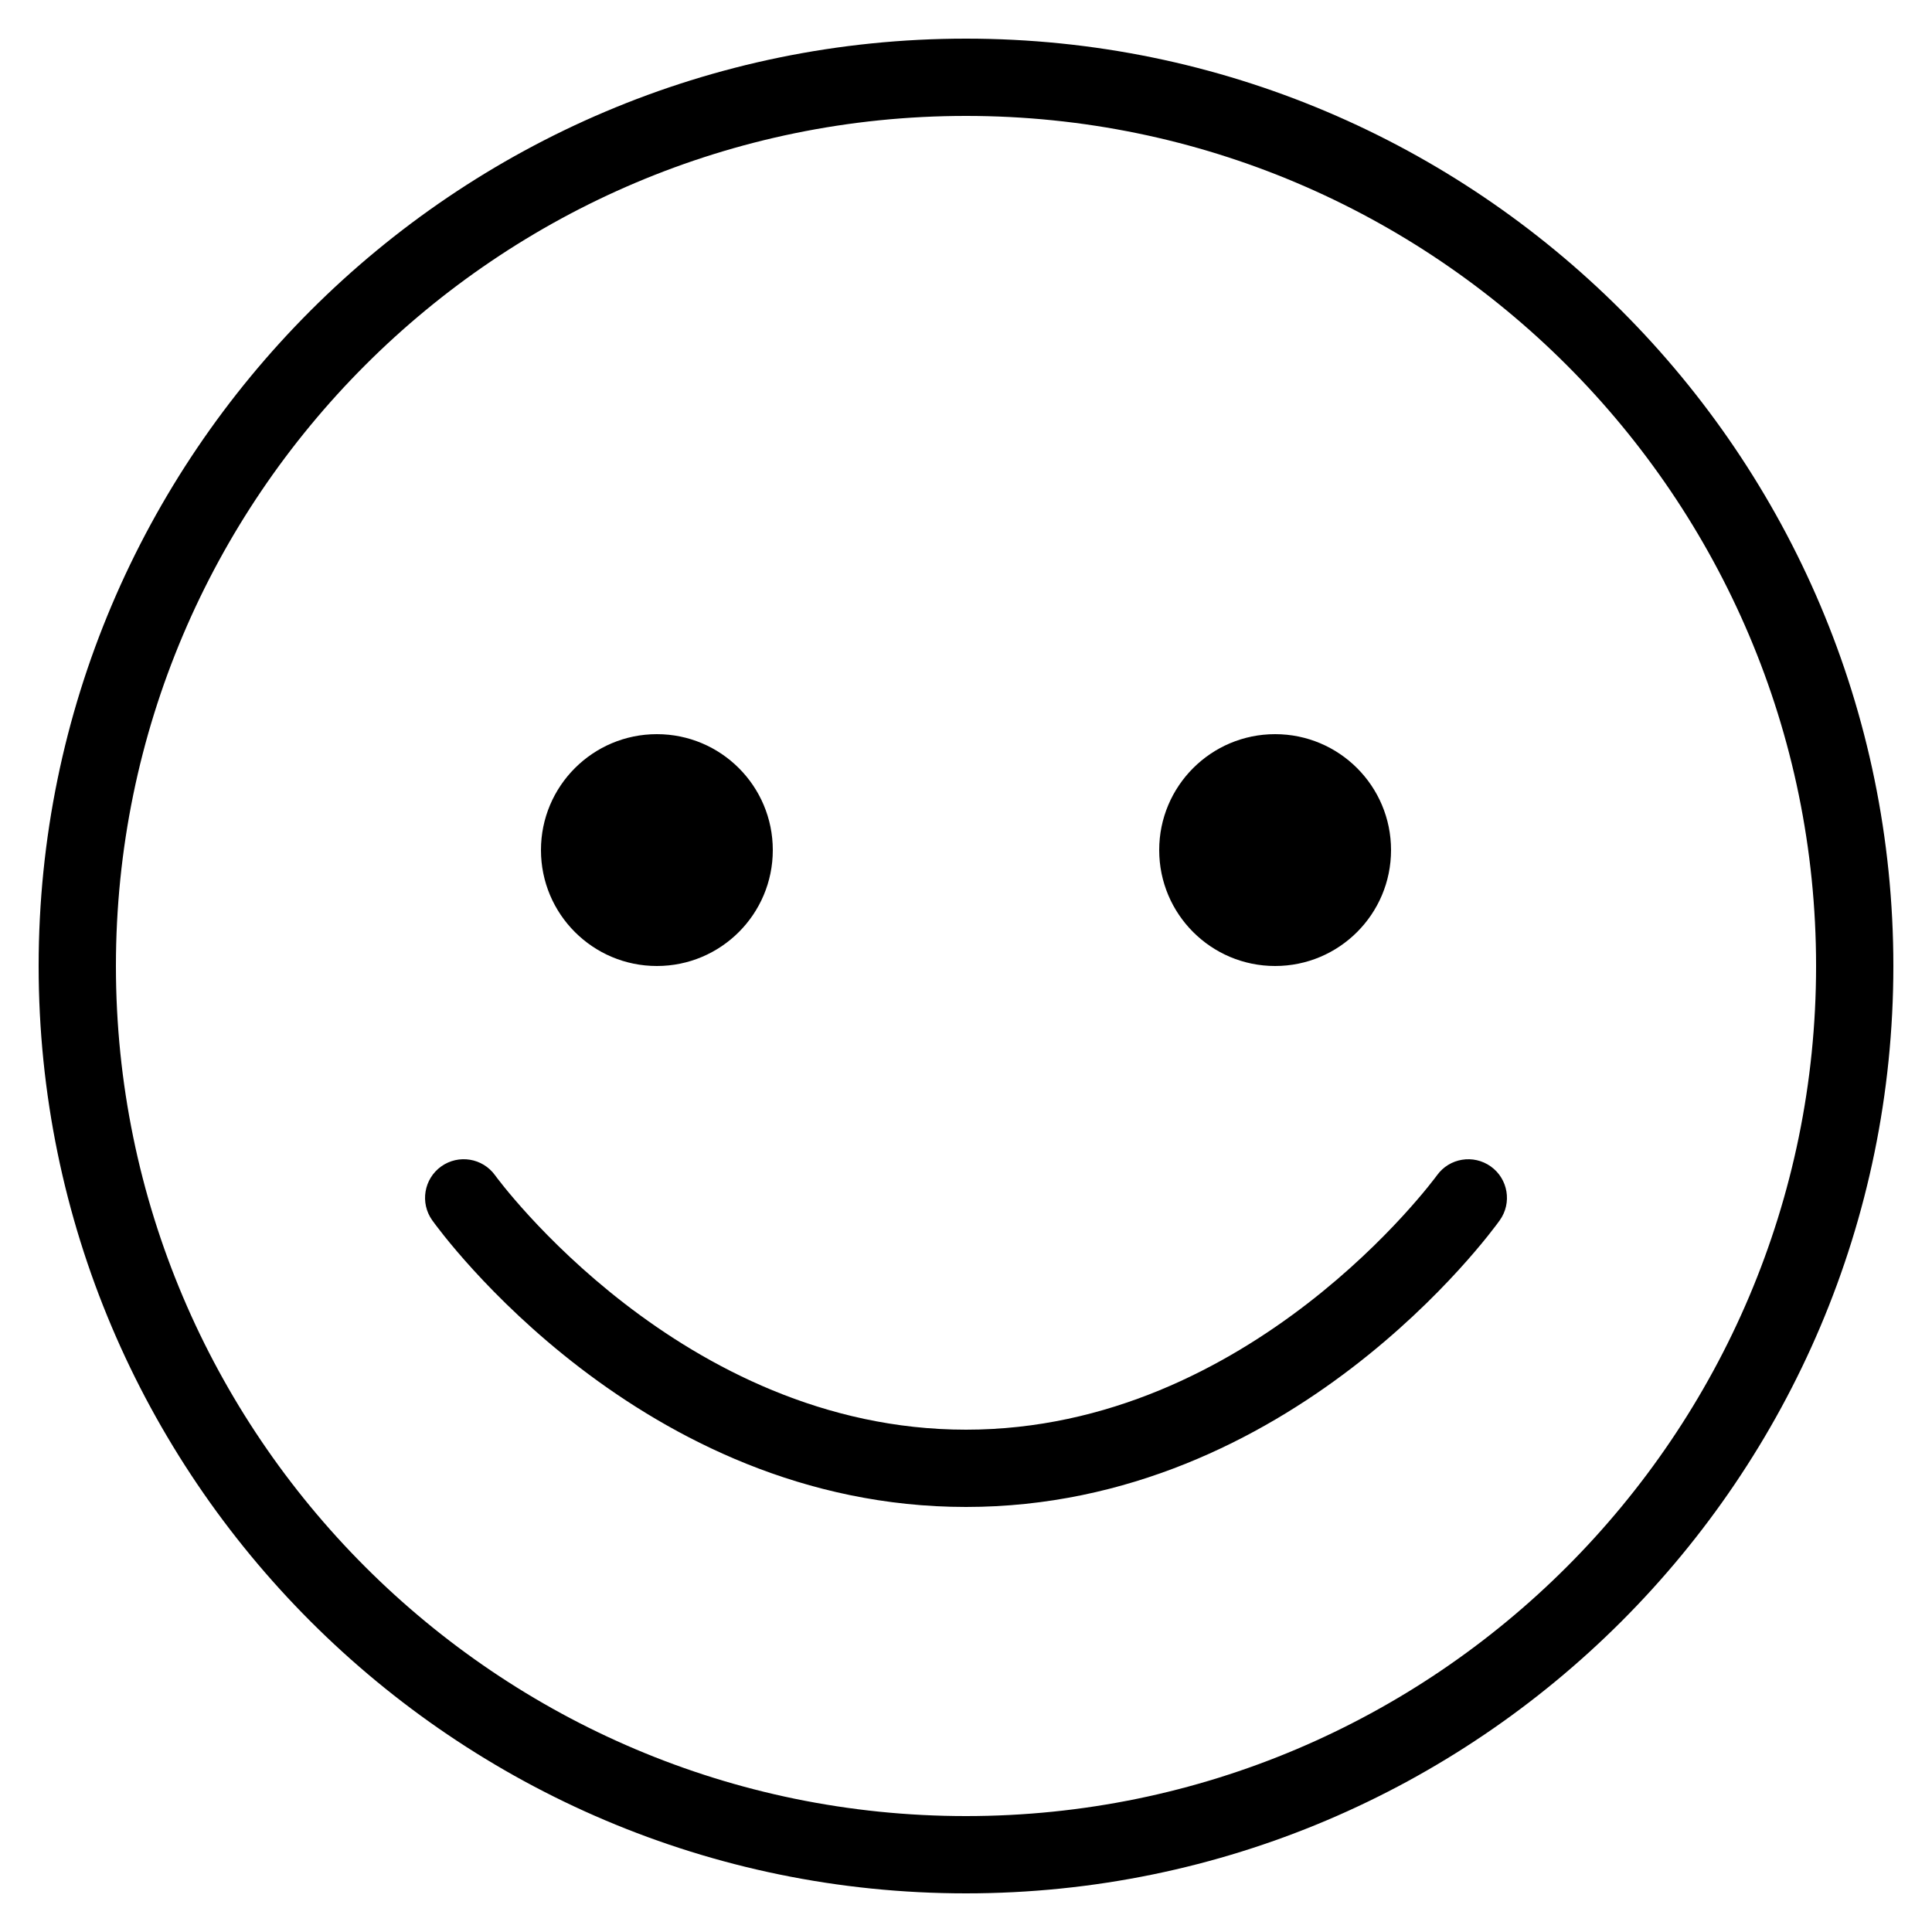 <?xml version="1.0" encoding="utf-8"?>
<!-- Generator: Adobe Illustrator 17.0.2, SVG Export Plug-In . SVG Version: 6.00 Build 0)  -->
<!DOCTYPE svg PUBLIC "-//W3C//DTD SVG 1.0//EN" "http://www.w3.org/TR/2001/REC-SVG-20010904/DTD/svg10.dtd">
<svg version="1.0" id="Layer_1" xmlns="http://www.w3.org/2000/svg" xmlns:xlink="http://www.w3.org/1999/xlink" x="0px" y="0px"
	 width="50px" height="50px" viewBox="0 0 50 50" style="enable-background:new 0 0 50 50;" xml:space="preserve">
<path d="M38.582,30.188c0.448,0.321,0.553,0.944,0.231,1.394C38.598,31.884,33.418,39,25,39s-13.597-7.116-13.814-7.419
	c-0.32-0.449-0.216-1.072,0.232-1.394c0.45-0.32,1.073-0.218,1.395,0.23C12.86,30.483,17.628,37,25,37s12.14-6.517,12.188-6.582
	C37.509,29.97,38.131,29.867,38.582,30.188z M49,25c0,13.233-10.767,24-24,24S1,38.233,1,25S11.767,1,25,1S49,11.767,49,25z M47,25
	c0-12.131-9.869-22-22-22S3,12.869,3,25s9.869,22,22,22S47,37.131,47,25z M33,25c1.657,0,3-1.343,3-3s-1.343-3-3-3s-3,1.343-3,3
	S31.343,25,33,25z M17,25c1.657,0,3-1.343,3-3s-1.343-3-3-3c-1.657,0-3,1.343-3,3S15.343,25,17,25z"/>
</svg>
